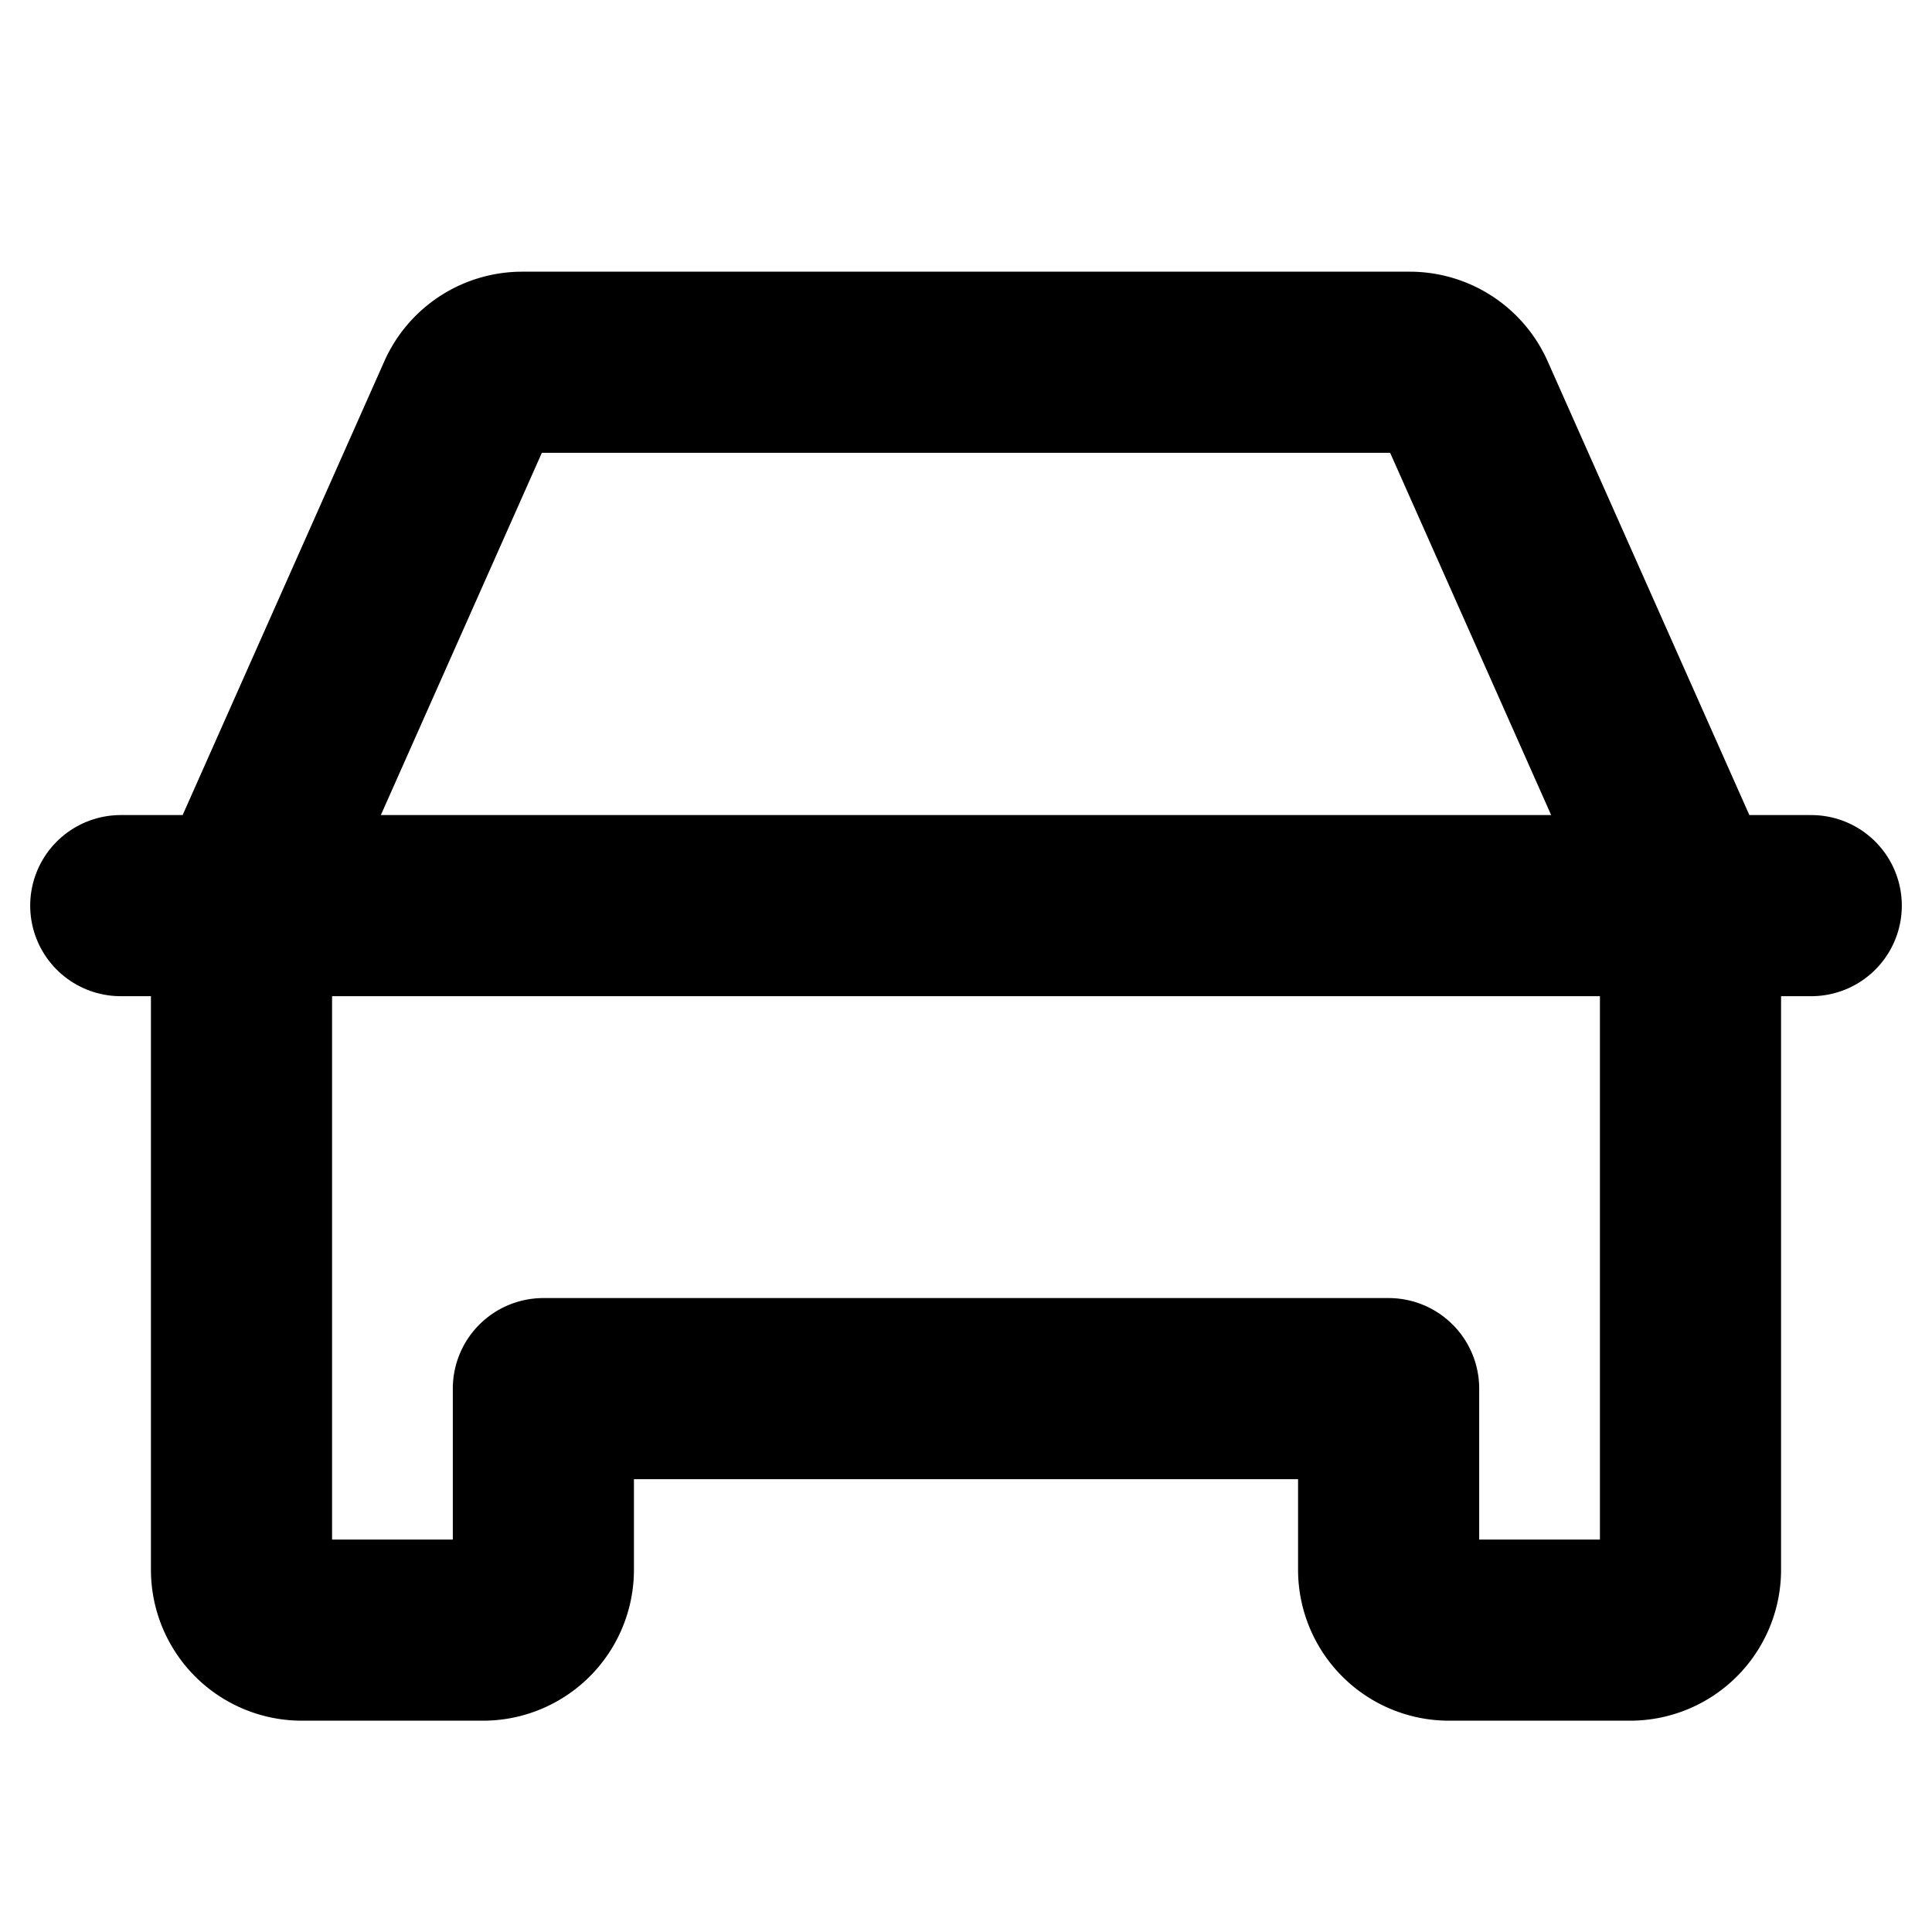 <svg id="Layer_1" data-name="Layer 1" xmlns="http://www.w3.org/2000/svg" viewBox="0 0 256 256">
  <line x1="16" y1="120" x2="240" y2="120" fill="none" stroke="#000" stroke-linecap="round" stroke-linejoin="round" stroke-width="24"/>
  <path d="M216,216H192a8,8,0,0,1-8-8V184H72v24a8,8,0,0,1-8,8H40a8,8,0,0,1-8-8V120L61.888,52.751A8,8,0,0,1,69.199,48H186.801a8,8,0,0,1,7.31,4.751L224,120v88A8,8,0,0,1,216,216Z" fill="none" stroke="#000" stroke-linecap="round" stroke-linejoin="round" stroke-width="24"/>
</svg>
